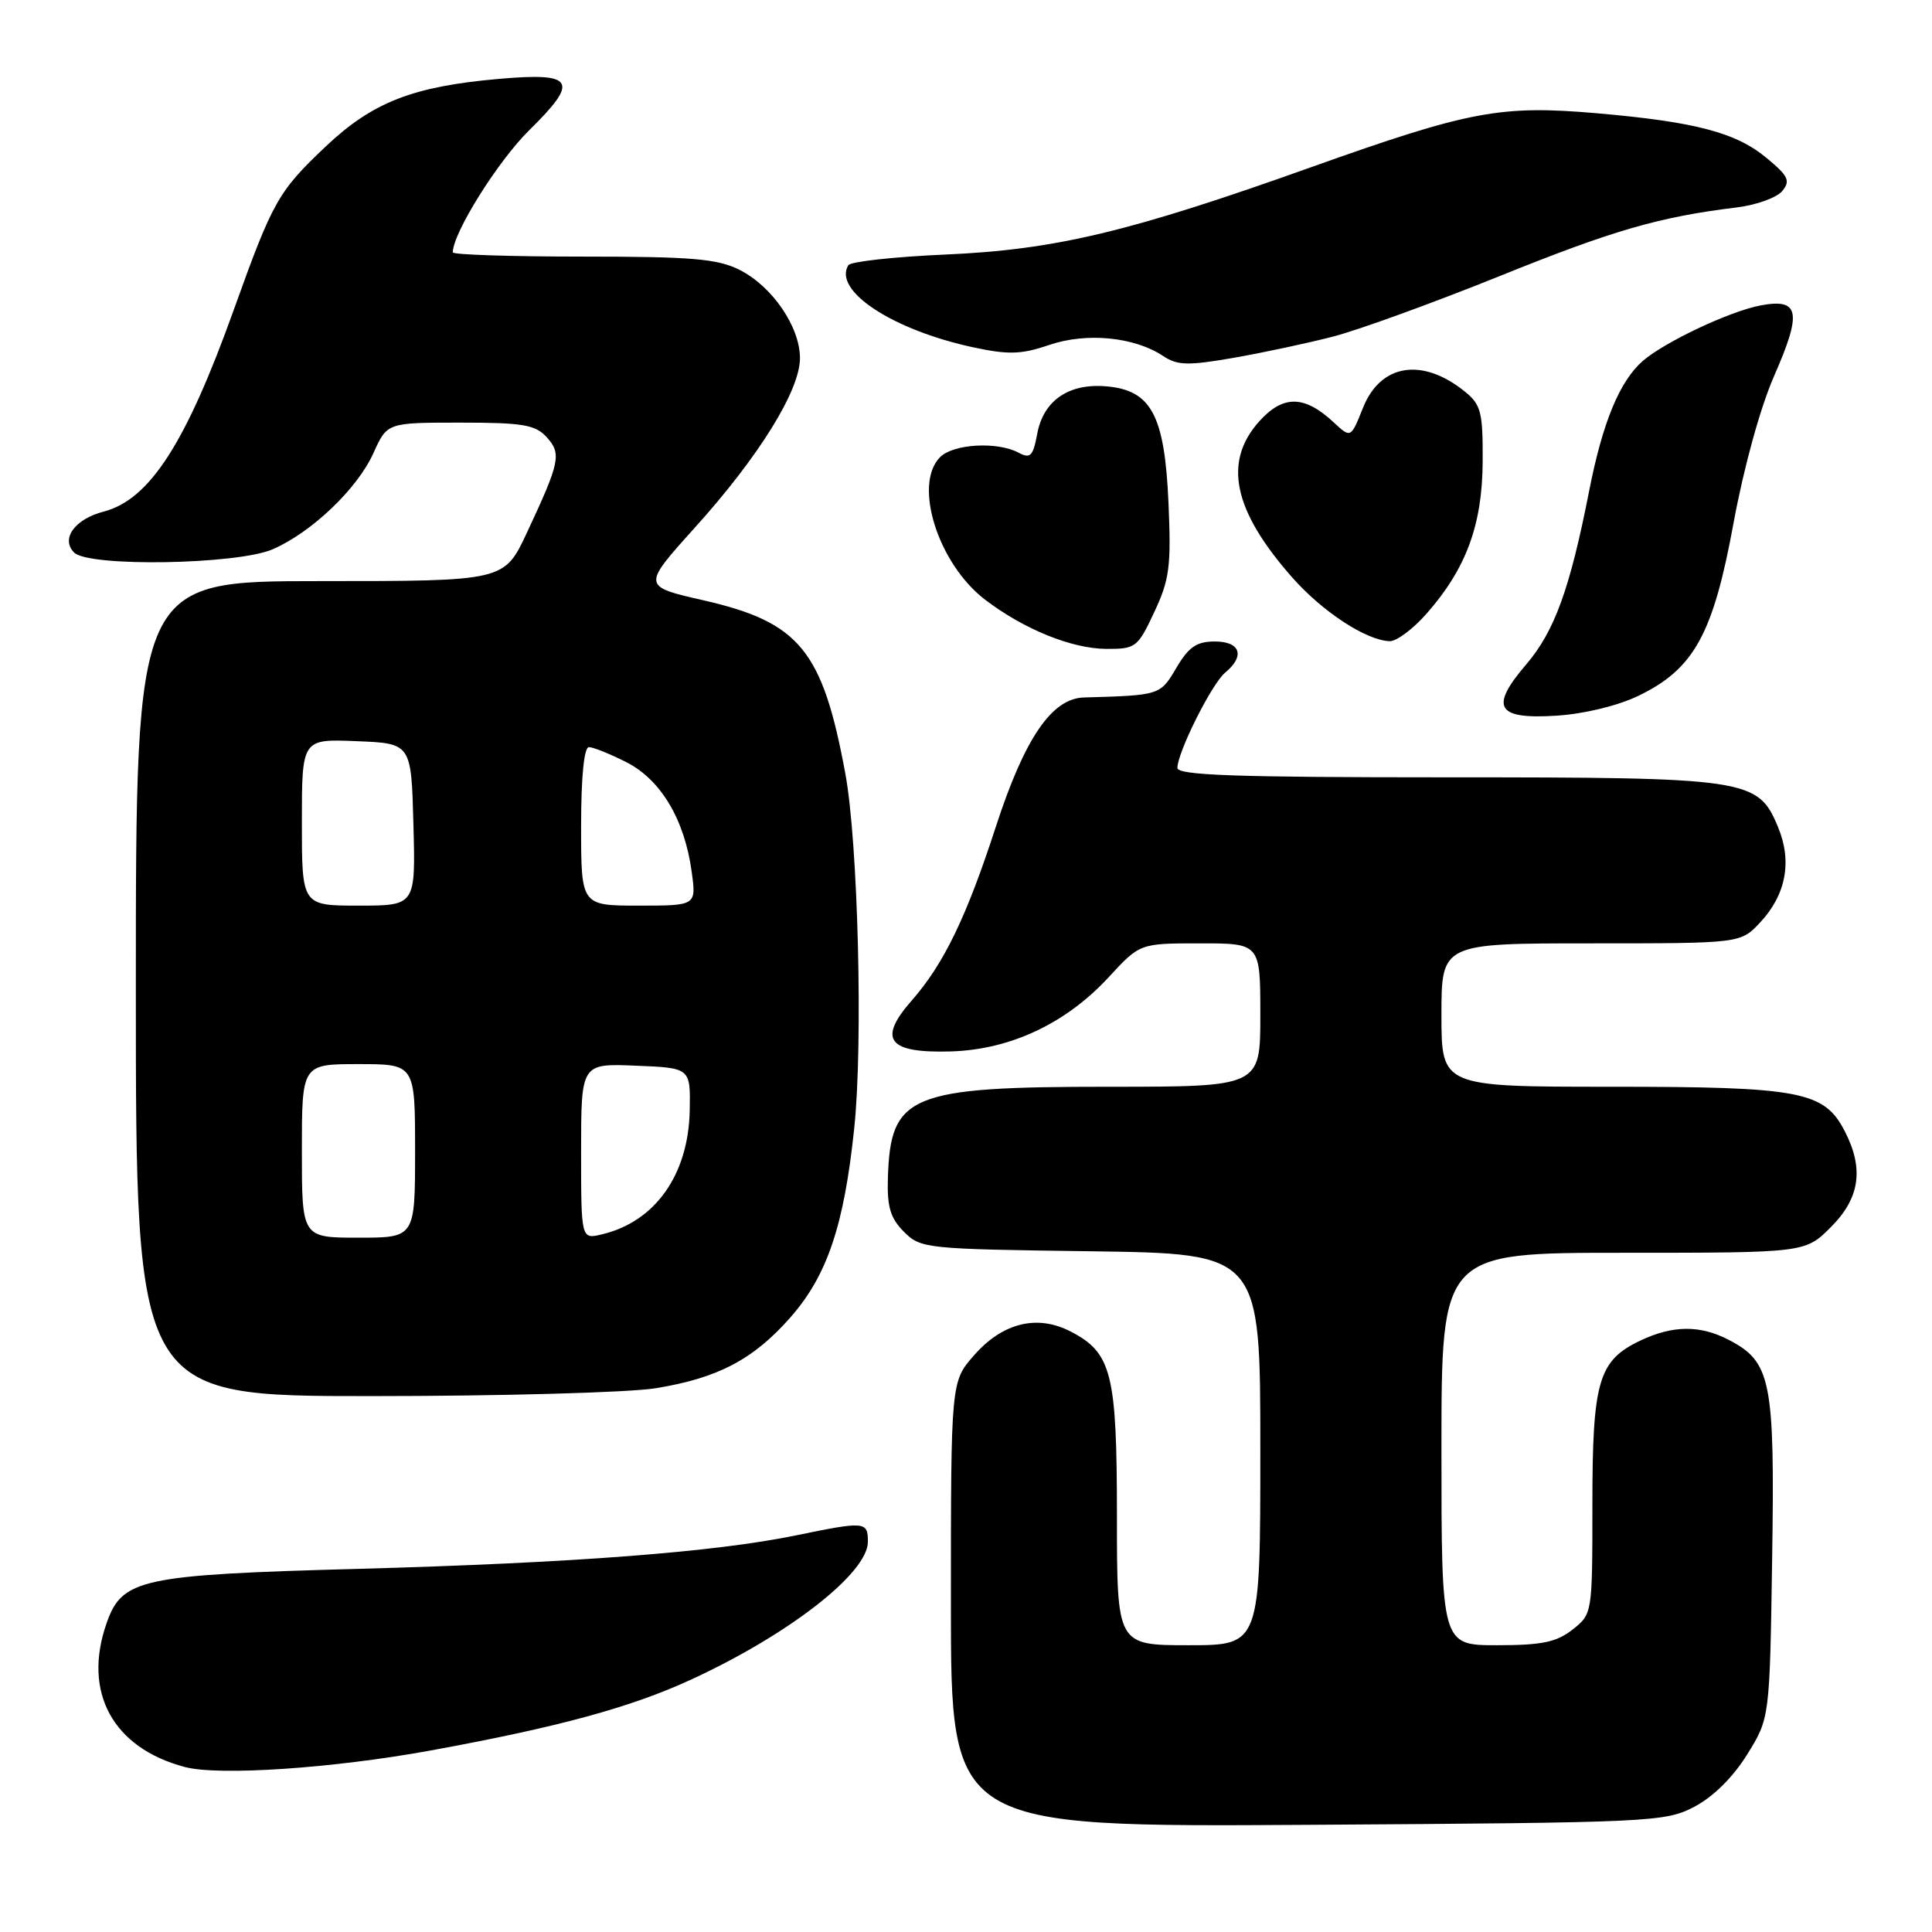<?xml version="1.0" encoding="UTF-8" standalone="no"?>
<!DOCTYPE svg PUBLIC "-//W3C//DTD SVG 1.1//EN" "http://www.w3.org/Graphics/SVG/1.1/DTD/svg11.dtd" >
<svg xmlns="http://www.w3.org/2000/svg" xmlns:xlink="http://www.w3.org/1999/xlink" version="1.1" viewBox="0 0 256 256">
 <g >
 <path fill="currentColor"
d=" M 224.50 239.41 C 226.99 238.11 229.64 235.49 231.50 232.49 C 234.50 227.66 234.50 227.66 234.82 206.42 C 235.18 182.88 234.69 180.44 229.03 177.52 C 225.25 175.56 221.65 175.60 217.36 177.63 C 211.79 180.28 211.00 182.98 211.00 199.38 C 211.00 213.83 210.99 213.86 208.37 215.93 C 206.24 217.60 204.30 218.00 198.37 218.00 C 191.00 218.00 191.00 218.00 191.00 192.00 C 191.00 166.00 191.00 166.00 215.10 166.00 C 239.20 166.00 239.20 166.00 242.60 162.60 C 246.45 158.75 247.01 154.86 244.43 149.87 C 241.71 144.60 238.56 144.00 213.53 144.00 C 191.00 144.00 191.00 144.00 191.00 134.50 C 191.00 125.00 191.00 125.00 210.81 125.00 C 230.63 125.00 230.63 125.00 233.21 122.25 C 236.66 118.57 237.50 114.13 235.59 109.57 C 232.93 103.18 231.69 103.00 191.53 103.00 C 163.77 103.00 156.00 102.73 156.01 101.75 C 156.03 99.66 160.57 90.59 162.34 89.13 C 165.01 86.92 164.37 85.00 160.97 85.00 C 158.56 85.00 157.51 85.72 155.87 88.50 C 153.73 92.13 153.73 92.13 143.62 92.42 C 139.37 92.54 135.77 97.82 131.97 109.50 C 128.06 121.53 125.07 127.71 120.82 132.56 C 116.26 137.75 117.65 139.56 125.98 139.32 C 133.87 139.09 141.26 135.61 146.91 129.48 C 151.04 125.00 151.04 125.00 159.02 125.00 C 167.00 125.00 167.00 125.00 167.00 134.50 C 167.00 144.00 167.00 144.00 146.97 144.00 C 120.51 144.00 117.98 145.04 117.65 156.10 C 117.53 159.92 117.98 161.42 119.78 163.22 C 121.99 165.44 122.66 165.51 144.53 165.80 C 167.00 166.11 167.00 166.11 167.00 192.05 C 167.00 218.00 167.00 218.00 157.50 218.00 C 148.00 218.00 148.00 218.00 148.00 200.95 C 148.00 181.97 147.32 179.25 141.86 176.43 C 137.44 174.14 132.85 175.27 129.08 179.57 C 126.00 183.07 126.00 183.07 126.00 212.58 C 126.00 242.09 126.00 242.09 173.25 241.80 C 218.94 241.51 220.63 241.43 224.50 239.41 Z  M 57.00 231.96 C 73.93 228.87 83.62 226.24 91.67 222.51 C 104.58 216.55 115.00 208.42 115.00 204.30 C 115.00 201.59 114.64 201.56 105.50 203.44 C 94.69 205.67 75.95 207.10 47.50 207.88 C 18.57 208.67 16.17 209.19 14.11 215.12 C 10.93 224.24 14.96 231.62 24.50 234.14 C 29.00 235.33 44.04 234.32 57.00 231.96 Z  M 86.87 183.95 C 95.12 182.61 99.82 180.14 104.71 174.59 C 109.60 169.04 111.84 162.43 113.19 149.50 C 114.37 138.27 113.70 111.63 112.01 102.50 C 108.99 86.16 105.95 82.46 93.24 79.55 C 85.07 77.69 85.07 77.69 92.04 69.95 C 100.56 60.51 106.00 51.74 106.00 47.46 C 106.00 43.30 102.32 37.93 97.98 35.75 C 95.07 34.29 91.68 34.00 77.25 34.00 C 67.76 34.00 60.00 33.75 60.00 33.44 C 60.00 30.89 65.97 21.34 70.13 17.25 C 76.80 10.69 76.15 9.58 66.13 10.45 C 54.72 11.45 49.38 13.53 43.18 19.39 C 36.86 25.37 36.15 26.63 31.01 40.96 C 24.65 58.73 19.83 66.21 13.73 67.79 C 9.90 68.78 8.01 71.41 9.83 73.22 C 11.76 75.15 31.45 74.82 36.14 72.78 C 41.31 70.53 47.36 64.75 49.48 60.04 C 51.30 56.00 51.30 56.00 61.00 56.00 C 69.30 56.00 70.94 56.28 72.44 57.93 C 74.43 60.13 74.21 61.19 69.81 70.60 C 66.81 77.00 66.81 77.00 42.41 77.00 C 18.00 77.00 18.00 77.00 18.00 131.00 C 18.00 185.00 18.00 185.00 49.25 184.99 C 66.44 184.99 83.37 184.52 86.87 183.95 Z  M 217.14 92.18 C 224.48 88.62 227.01 84.01 229.70 69.32 C 231.06 61.94 233.25 53.99 235.07 49.84 C 238.80 41.34 238.46 39.50 233.29 40.47 C 229.19 41.24 220.50 45.35 217.64 47.86 C 214.59 50.55 212.35 56.00 210.58 65.00 C 208.03 78.02 205.98 83.66 202.23 88.04 C 197.34 93.75 198.29 95.34 206.26 94.83 C 209.96 94.59 214.39 93.51 217.14 92.18 Z  M 152.95 81.10 C 154.97 76.79 155.20 75.05 154.83 66.61 C 154.32 55.00 152.55 51.69 146.57 51.19 C 141.61 50.77 138.26 53.07 137.44 57.47 C 136.88 60.46 136.53 60.82 134.96 59.98 C 132.16 58.48 126.33 58.81 124.57 60.57 C 120.97 64.18 124.29 74.70 130.54 79.47 C 135.69 83.39 142.00 85.95 146.58 85.98 C 150.49 86.00 150.75 85.80 152.95 81.10 Z  M 189.04 81.30 C 194.29 75.33 196.42 69.53 196.46 61.16 C 196.50 54.62 196.24 53.62 194.12 51.90 C 188.48 47.33 182.94 48.20 180.61 54.02 C 178.99 58.07 178.99 58.07 176.76 56.00 C 172.84 52.34 170.02 52.30 166.83 55.86 C 162.05 61.22 163.41 67.65 171.22 76.51 C 175.24 81.07 181.05 84.87 184.15 84.96 C 185.05 84.98 187.25 83.34 189.04 81.30 Z  M 176.67 44.59 C 180.06 43.71 189.96 40.11 198.67 36.60 C 213.80 30.49 219.81 28.75 230.17 27.48 C 232.74 27.16 235.43 26.19 236.15 25.32 C 237.27 23.97 236.98 23.34 234.13 20.97 C 230.06 17.57 224.70 16.15 211.63 15.01 C 198.84 13.90 194.71 14.68 173.80 22.13 C 149.66 30.75 139.81 33.10 125.22 33.73 C 118.47 34.03 112.71 34.66 112.41 35.14 C 110.33 38.52 118.31 43.75 129.04 46.04 C 133.64 47.02 135.34 46.97 139.05 45.70 C 144.00 44.02 150.33 44.64 154.15 47.19 C 156.02 48.43 157.43 48.46 163.43 47.42 C 167.32 46.74 173.28 45.47 176.67 44.59 Z  M 40.00 152.50 C 40.00 141.00 40.00 141.00 47.50 141.00 C 55.00 141.00 55.00 141.00 55.00 152.50 C 55.00 164.00 55.00 164.00 47.50 164.00 C 40.00 164.00 40.00 164.00 40.00 152.50 Z  M 77.00 152.56 C 77.00 140.91 77.00 140.91 84.25 141.21 C 91.50 141.50 91.50 141.50 91.39 147.17 C 91.22 155.67 86.81 161.89 79.75 163.56 C 77.00 164.22 77.00 164.22 77.00 152.56 Z  M 40.00 108.96 C 40.00 97.91 40.00 97.91 47.25 98.21 C 54.50 98.50 54.50 98.50 54.78 109.25 C 55.07 120.00 55.07 120.00 47.53 120.00 C 40.00 120.00 40.00 120.00 40.00 108.96 Z  M 77.00 109.50 C 77.00 102.90 77.39 99.00 78.04 99.00 C 78.61 99.00 80.86 99.91 83.03 101.01 C 87.57 103.33 90.71 108.60 91.65 115.50 C 92.27 120.00 92.27 120.00 84.64 120.00 C 77.00 120.00 77.00 120.00 77.00 109.50 Z "/>
</g>
</svg>